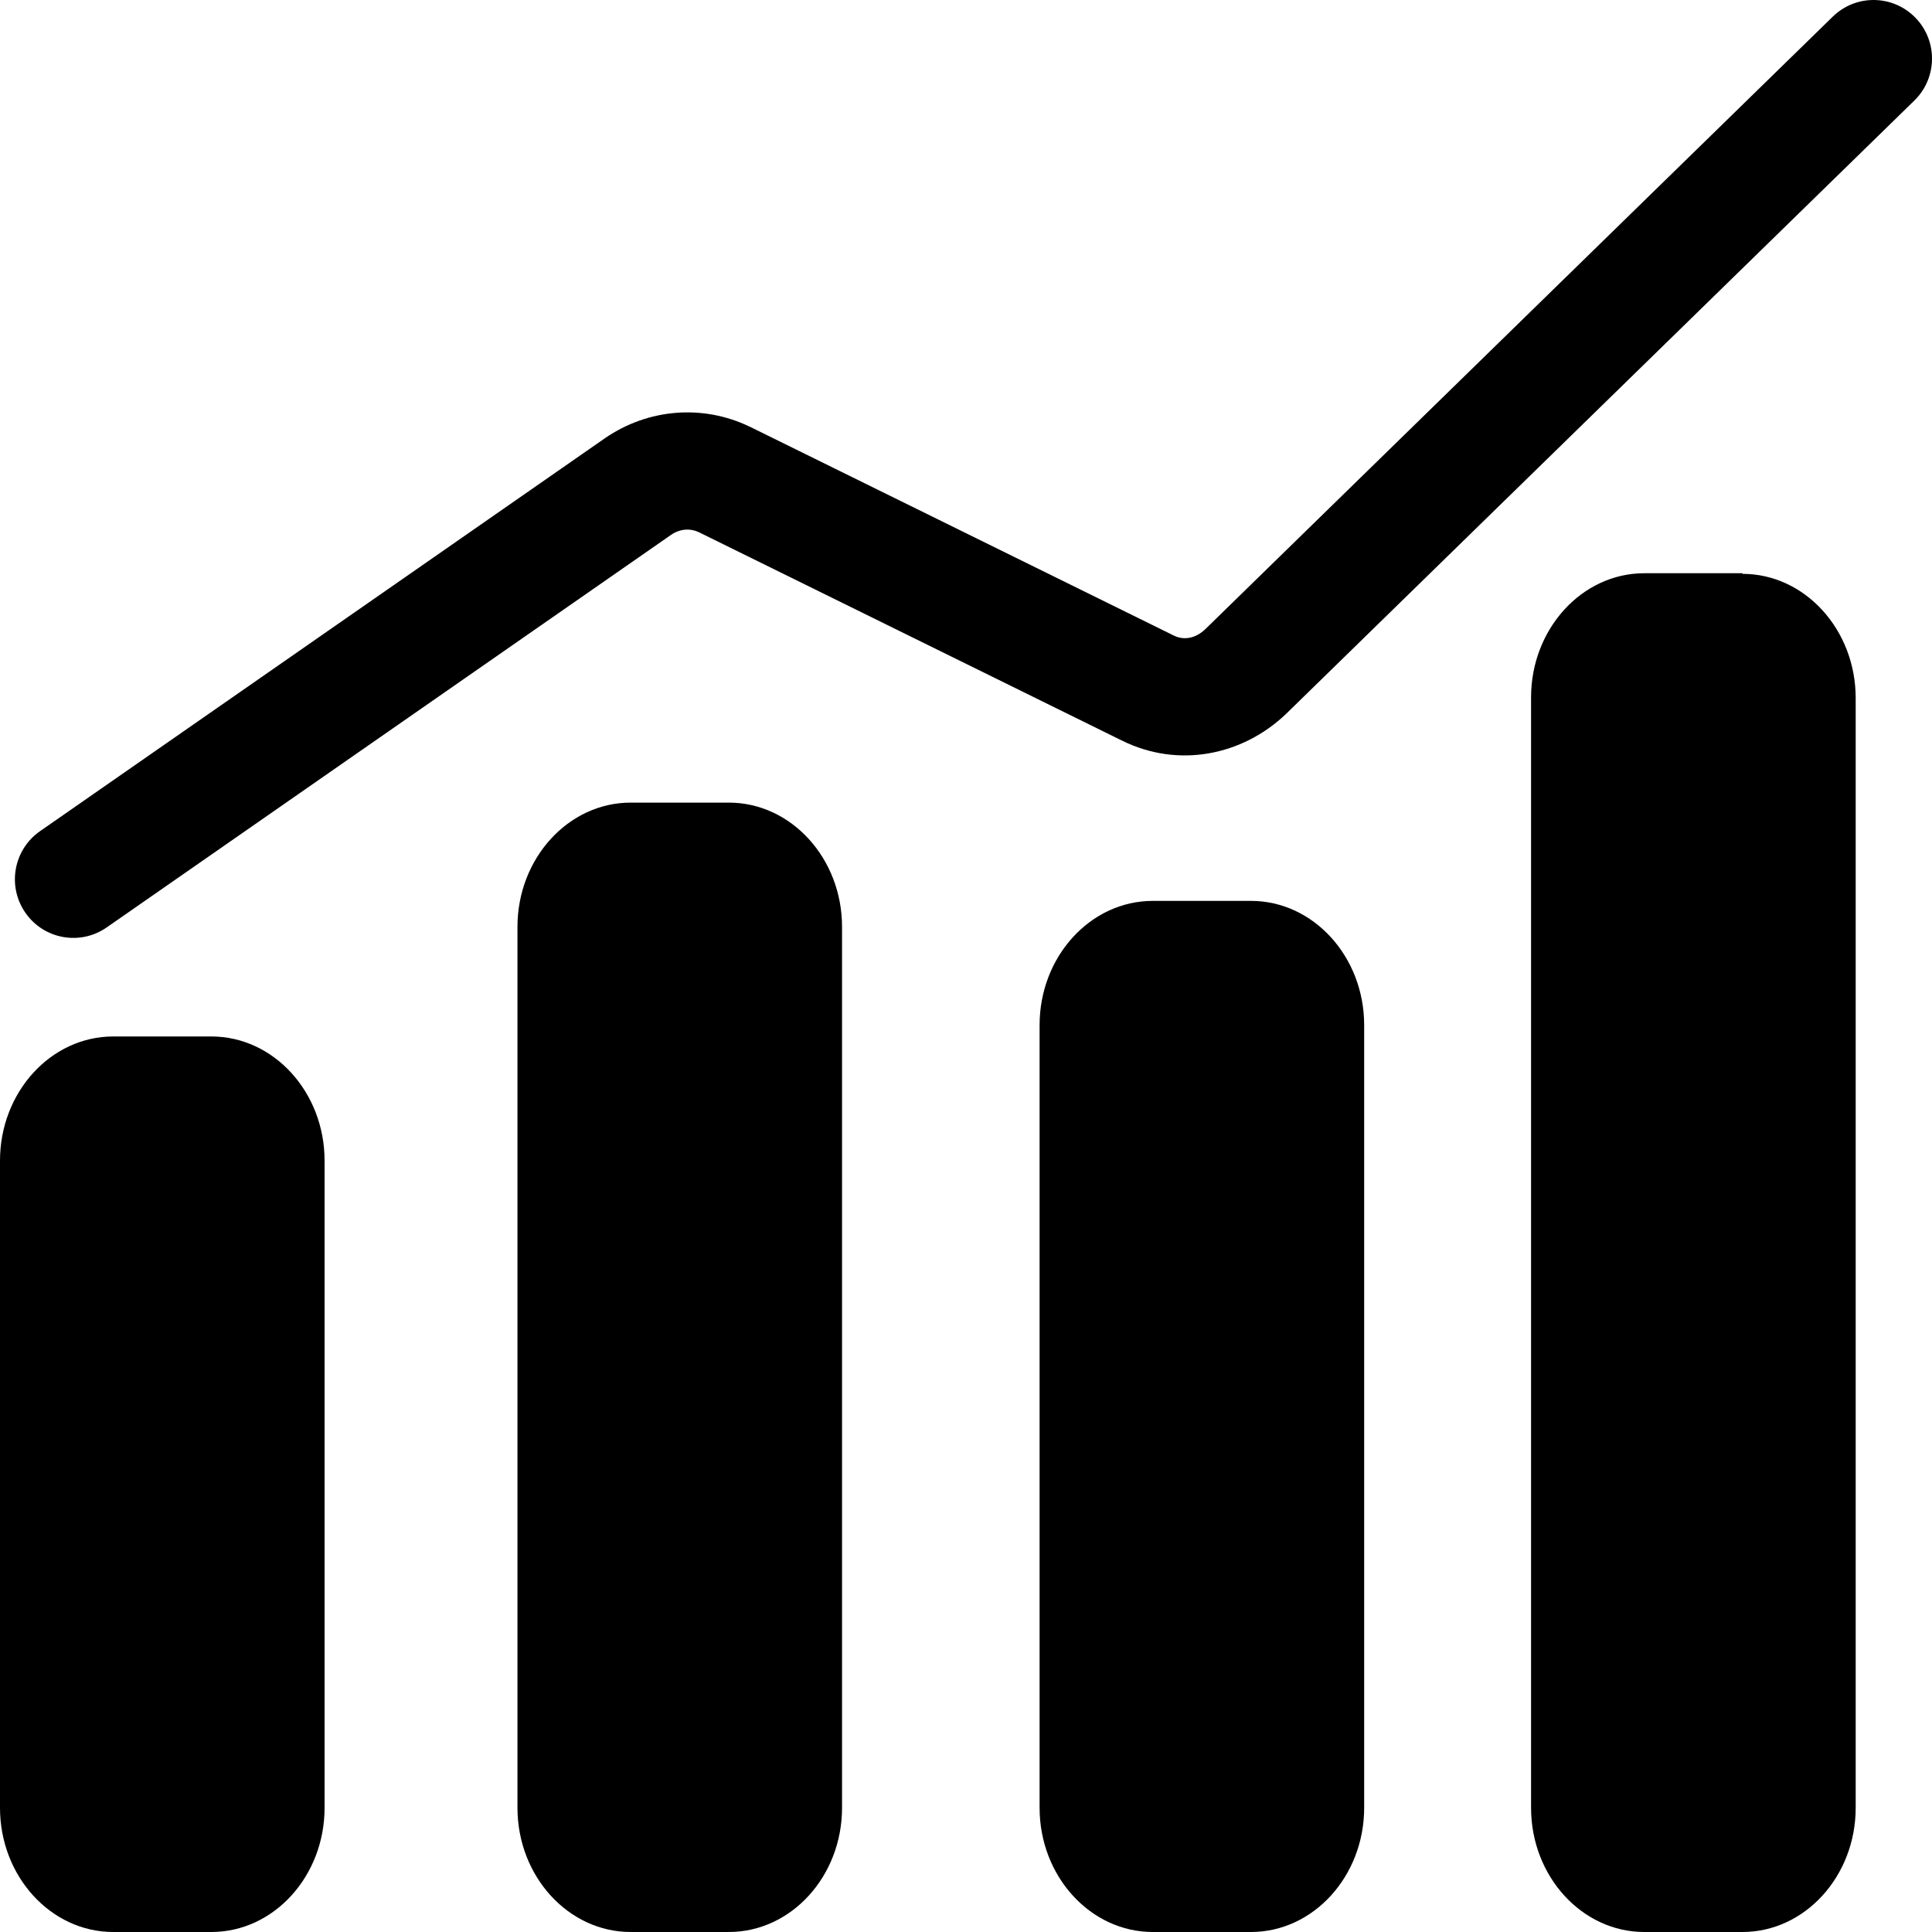 <svg width="44" height="44" viewBox="0 0 44 44" fill="currentColor" xmlns="http://www.w3.org/2000/svg">
<path d="M43.597 2.291C44.124 1.777 44.136 0.932 43.623 0.404C43.11 -0.124 42.268 -0.136 41.741 0.378L27.449 14.33C27.206 14.561 26.938 14.577 26.73 14.473L26.722 14.469L17.081 9.72L17.069 9.715C16.002 9.203 14.762 9.307 13.786 9.974L13.776 9.981L0.912 18.929C0.308 19.349 0.158 20.181 0.577 20.786C0.996 21.392 1.825 21.542 2.429 21.122L15.287 12.178C15.492 12.04 15.721 12.029 15.915 12.12L25.541 16.861L25.546 16.863C26.835 17.506 28.3 17.205 29.291 16.257L29.3 16.248L43.597 2.291Z" fill="currentColor"/>
<path d="M39.684 13.055H37.447C36.027 13.055 34.869 14.325 34.869 15.883V41.171C34.869 42.73 36.027 44 37.447 44H39.684C41.104 44 42.262 42.73 42.262 41.171V15.898C42.262 14.339 41.104 13.069 39.684 13.069V13.055Z" fill="currentColor"/>
<path d="M28.49 20.517H26.254C24.833 20.517 23.676 21.787 23.676 23.346V41.171C23.676 42.73 24.833 44 26.254 44H28.49C29.911 44 31.068 42.73 31.068 41.171V23.346C31.068 21.787 29.911 20.517 28.49 20.517Z" fill="currentColor"/>
<path d="M2.578 23.605H4.814C6.235 23.605 7.392 24.875 7.392 26.434V41.171C7.392 42.73 6.235 44 4.814 44H2.578C1.157 44 0 42.73 0 41.171V26.434C0 24.875 1.157 23.605 2.578 23.605Z" fill="currentColor"/>
<path d="M16.599 18.279H14.363C12.943 18.279 11.785 19.55 11.785 21.108V41.171C11.785 42.73 12.943 44 14.363 44H16.599C18.02 44 19.177 42.73 19.177 41.171V21.108C19.177 19.55 18.02 18.279 16.599 18.279Z" fill="currentColor"/>
</svg>
